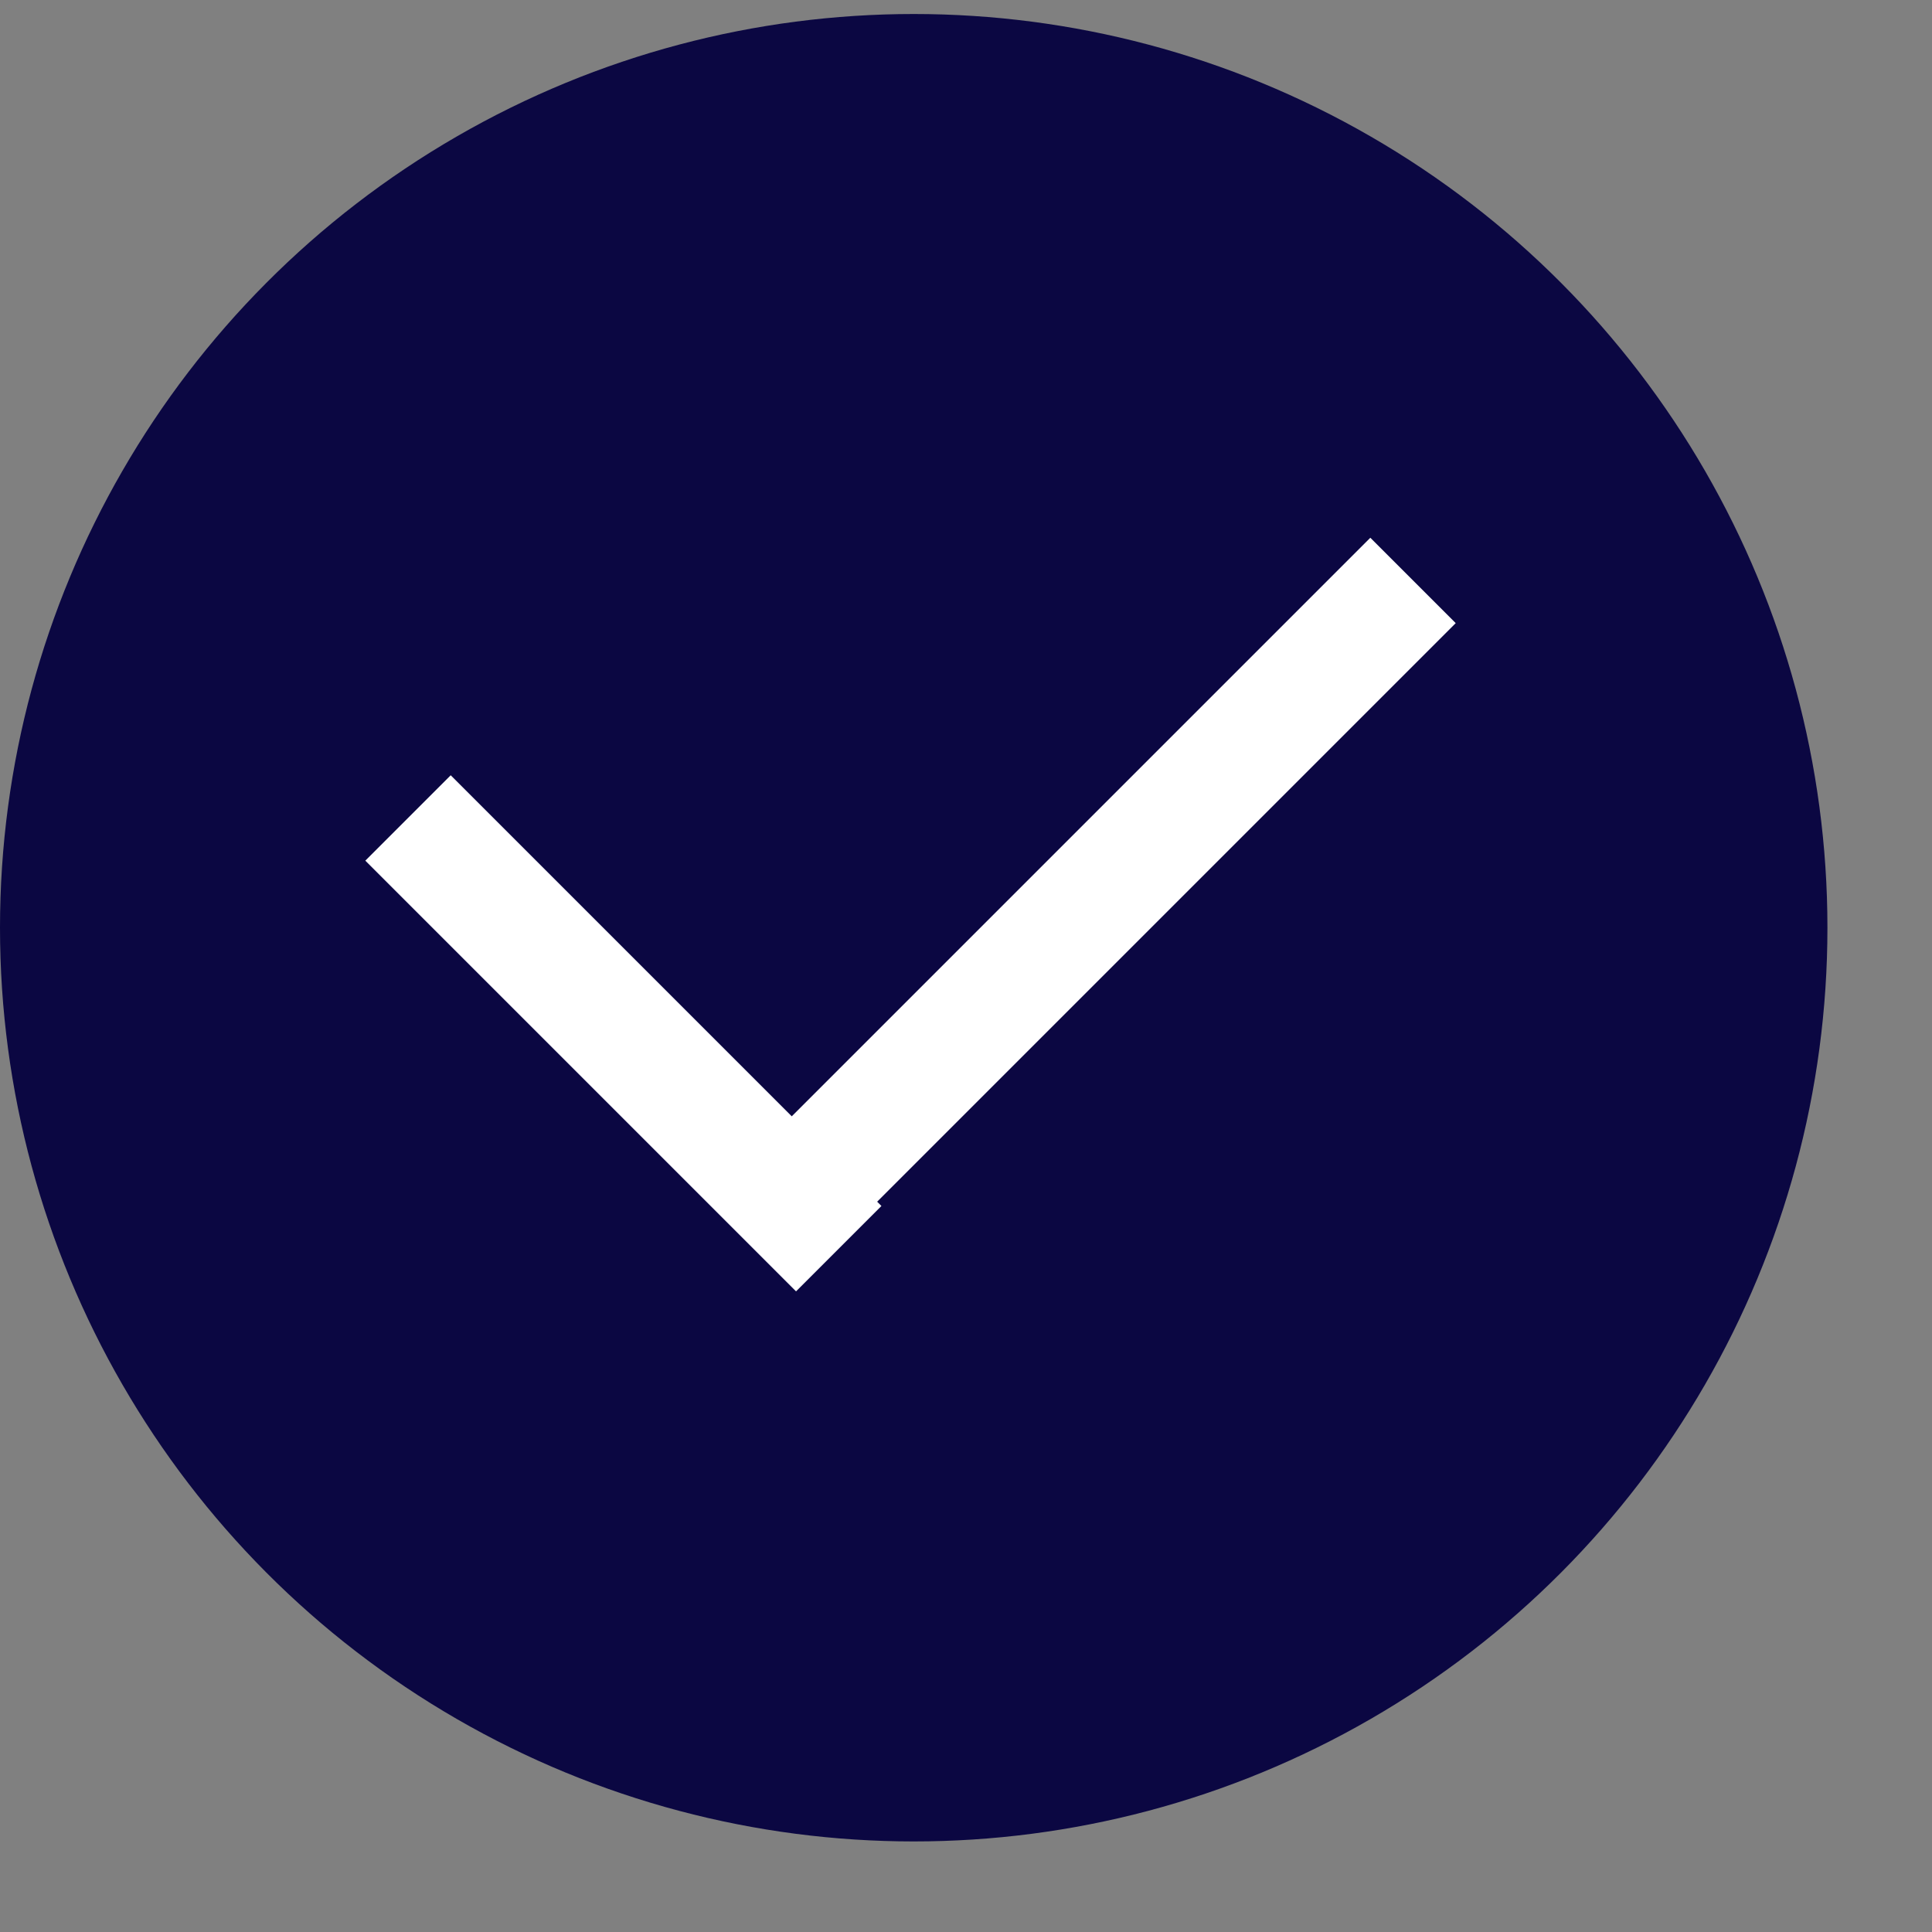 <svg width="16" height="16" viewBox="0 0 16 16" fill="none" xmlns="http://www.w3.org/2000/svg">
<rect x="0" y="0" width="16" height="16" fill="#808080" stroke="none"/>
<circle cx="7.567" cy="7.683" r="7.567" fill="#0B0742"/>
<line x1="3.379" y1="6.774" x2="6.946" y2="10.341" stroke="white"/>
<line x1="6.708" y1="9.801" x2="11.702" y2="4.807" stroke="white"/>
</svg>
